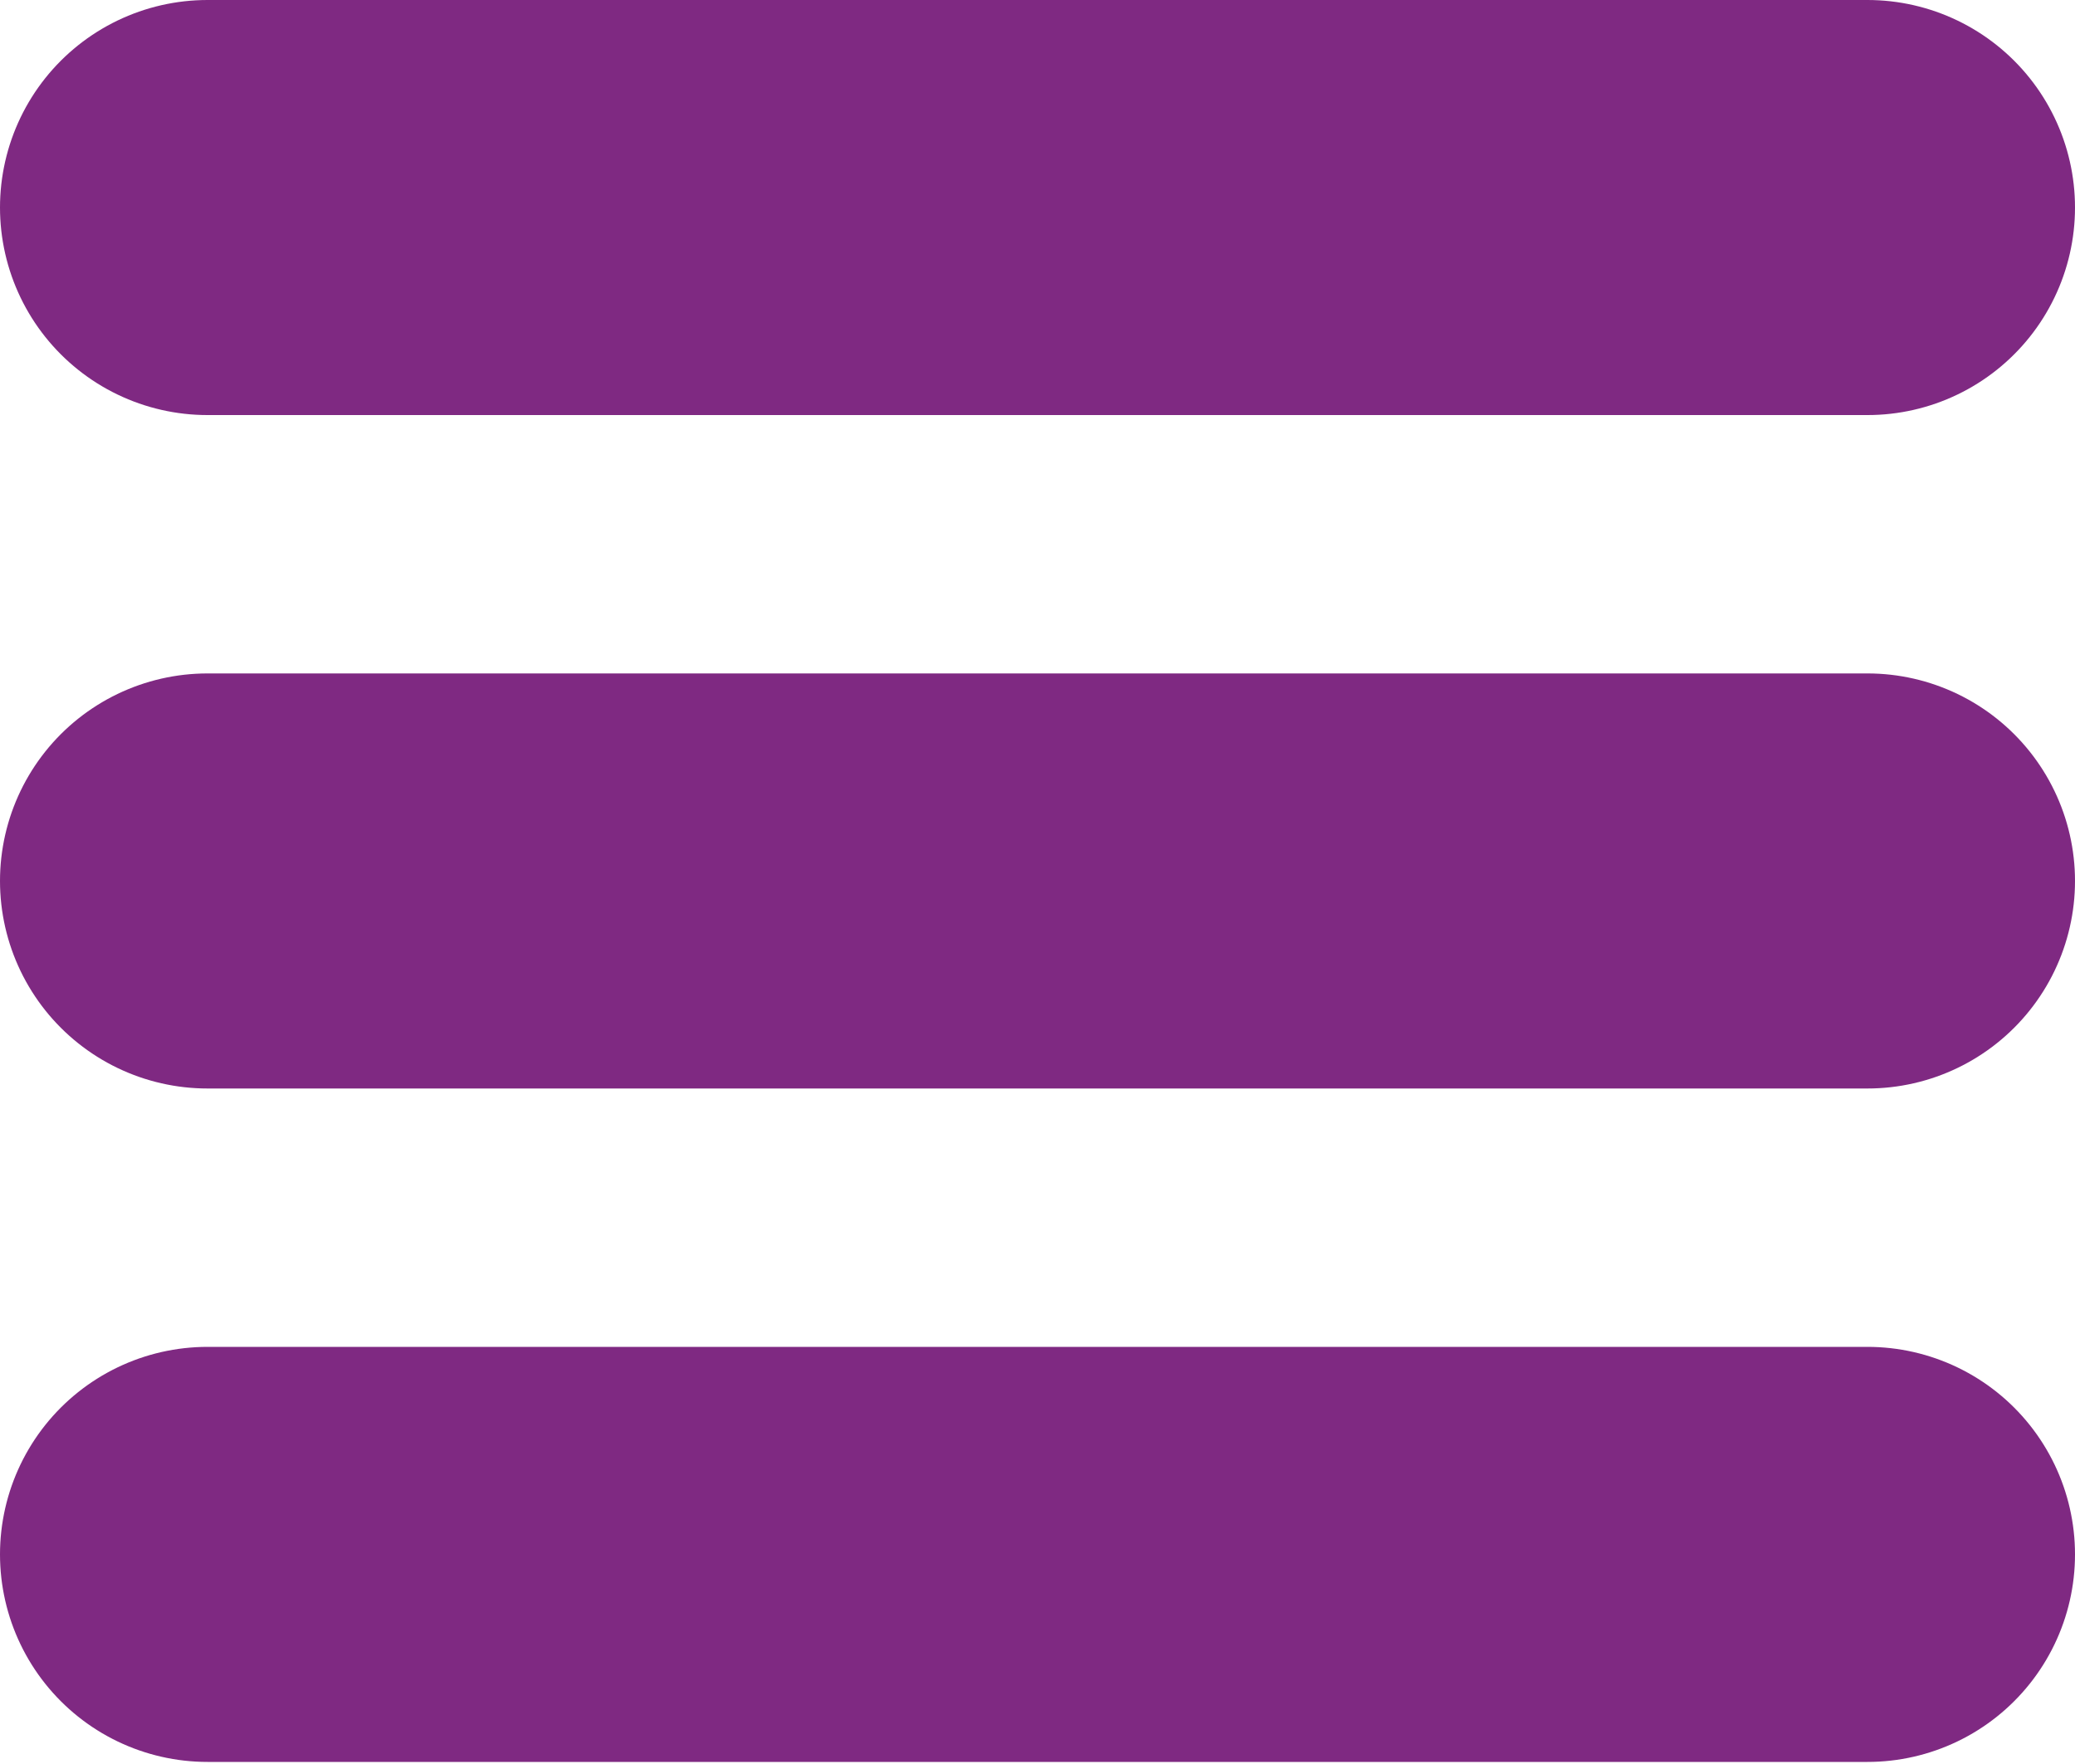 <svg width="20" height="17" viewBox="0 0 20 17" fill="none" xmlns="http://www.w3.org/2000/svg">
<path d="M2 2H18M2 8.49H18M2 14.98H18" stroke="#7F2982" stroke-width="4" stroke-linecap="round" stroke-linejoin="round"/>
</svg>

